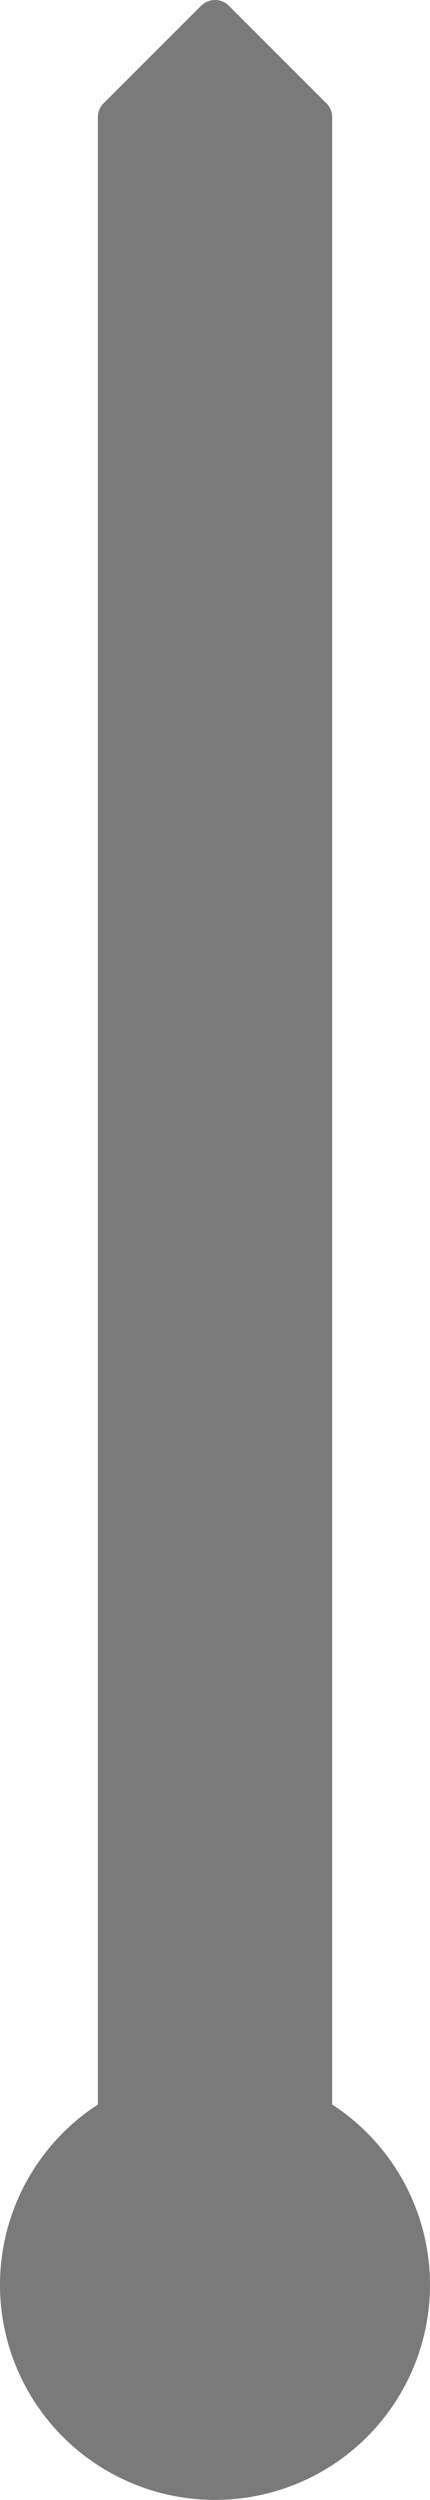 <?xml version="1.0" encoding="utf-8"?>
<!-- Generator: Adobe Illustrator 15.0.0, SVG Export Plug-In . SVG Version: 6.00 Build 0)  -->
<!DOCTYPE svg PUBLIC "-//W3C//DTD SVG 1.1//EN" "http://www.w3.org/Graphics/SVG/1.1/DTD/svg11.dtd">
<svg version="1.1" id="hand_x5F_large" xmlns="http://www.w3.org/2000/svg" xmlns:xlink="http://www.w3.org/1999/xlink" x="0px"
	 y="0px" viewBox="155.125 58.206 9.75 56.669"
	 enable-background="new 155.125 58.206 9.75 56.669" xml:space="preserve">
<g>
	<path fill="#7A7A7A" d="M162.657,107.833v-45.16v-1.814c0-0.111-0.042-0.211-0.109-0.289l-0.044-0.044l-2.19-2.19
		c-0.174-0.174-0.453-0.174-0.628,0l-2.19,2.19l-0.044,0.044c-0.067,0.077-0.108,0.178-0.108,0.289v1.814v45.16H162.657z"/>
</g>
<circle fill="#7A7A7A" cx="160" cy="110" r="4.875"/>
</svg>
